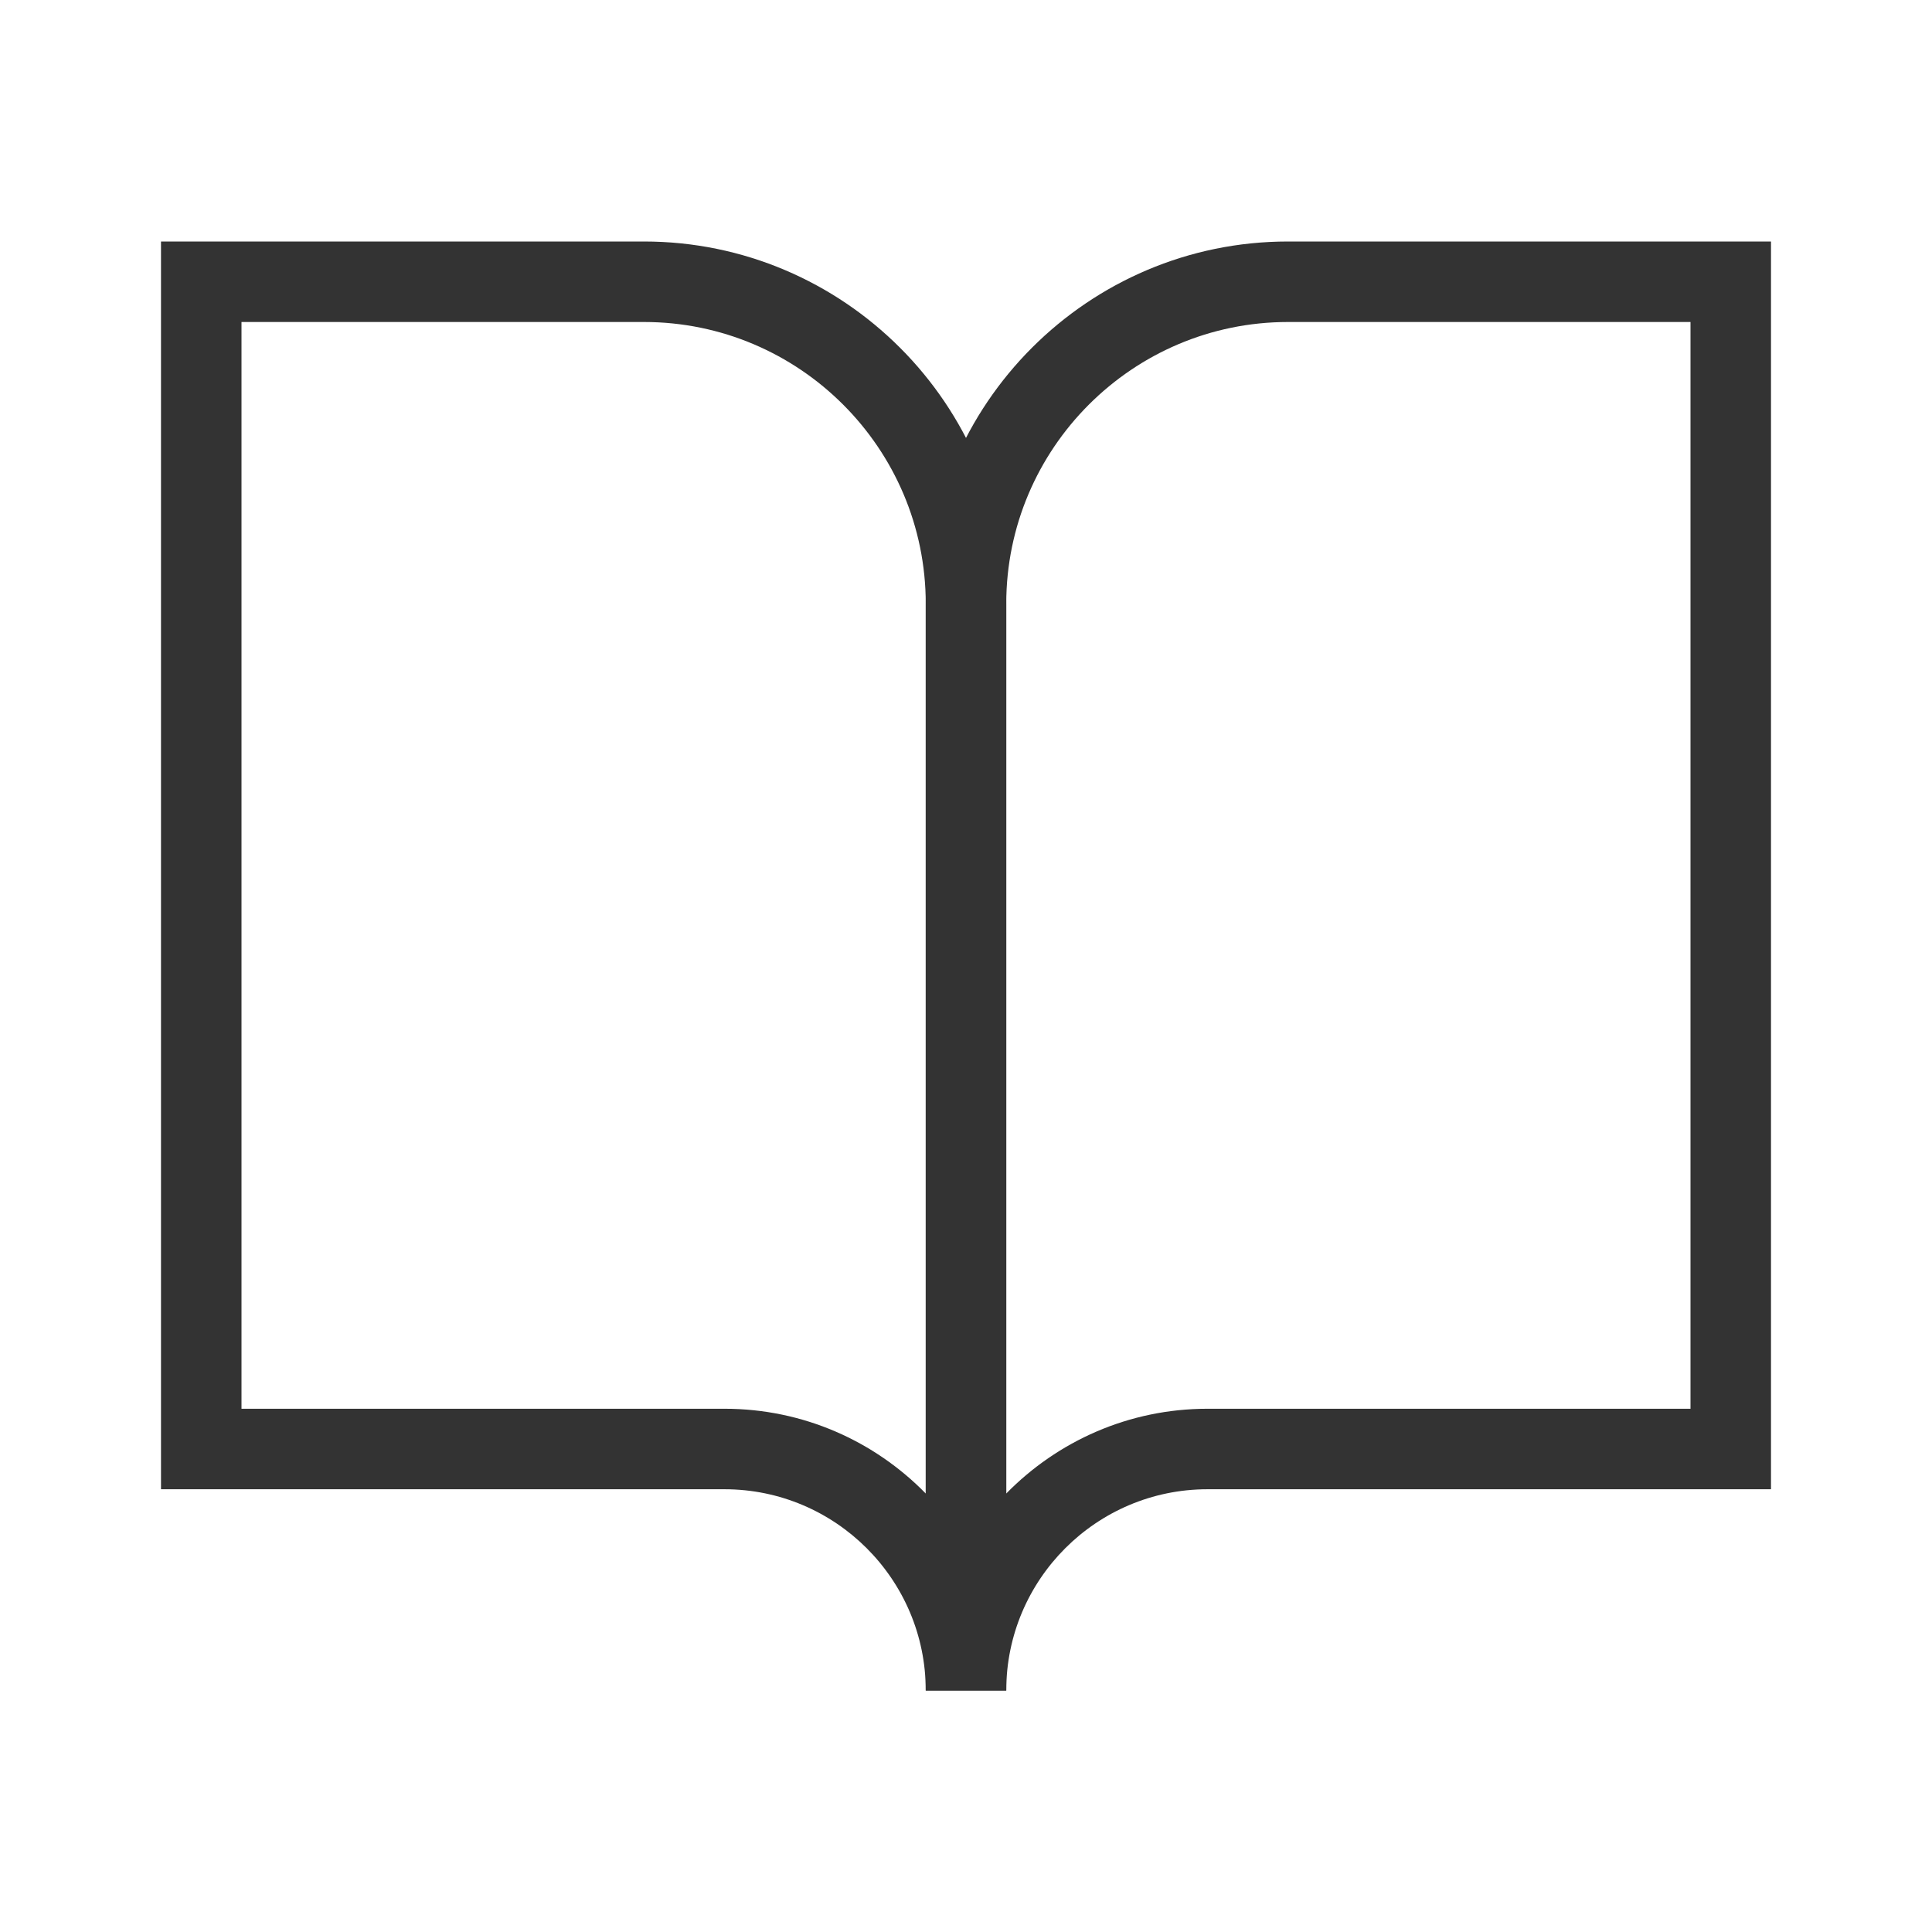 <?xml version="1.0" encoding="iso-8859-1"?>
<svg version="1.1" id="&#x56FE;&#x5C42;_1" xmlns="http://www.w3.org/2000/svg" xmlns:xlink="http://www.w3.org/1999/xlink" x="0px"
	 y="0px" viewBox="0 0 24 24" style="enable-background:new 0 0 24 24;" xml:space="preserve">
<path style="fill:#333333;" d="M12.5,21h-1c0-1.379-1.122-2.5-2.5-2.5H2V3h6c2.481,0,4.5,2.019,4.5,4.5V21z M3,17.5h6
	c0.979,0,1.864,0.403,2.5,1.053V7.5C11.5,5.57,9.93,4,8,4H3V17.5z"/>
<path style="fill:#333333;" d="M12.5,21h-1V7.5C11.5,5.019,13.519,3,16,3h6v15.5h-7C13.621,18.5,12.5,19.621,12.5,21z M16,4
	c-1.93,0-3.5,1.57-3.5,3.5v11.053c0.636-0.649,1.521-1.053,2.5-1.053h6V4H16z"/>
</svg>






